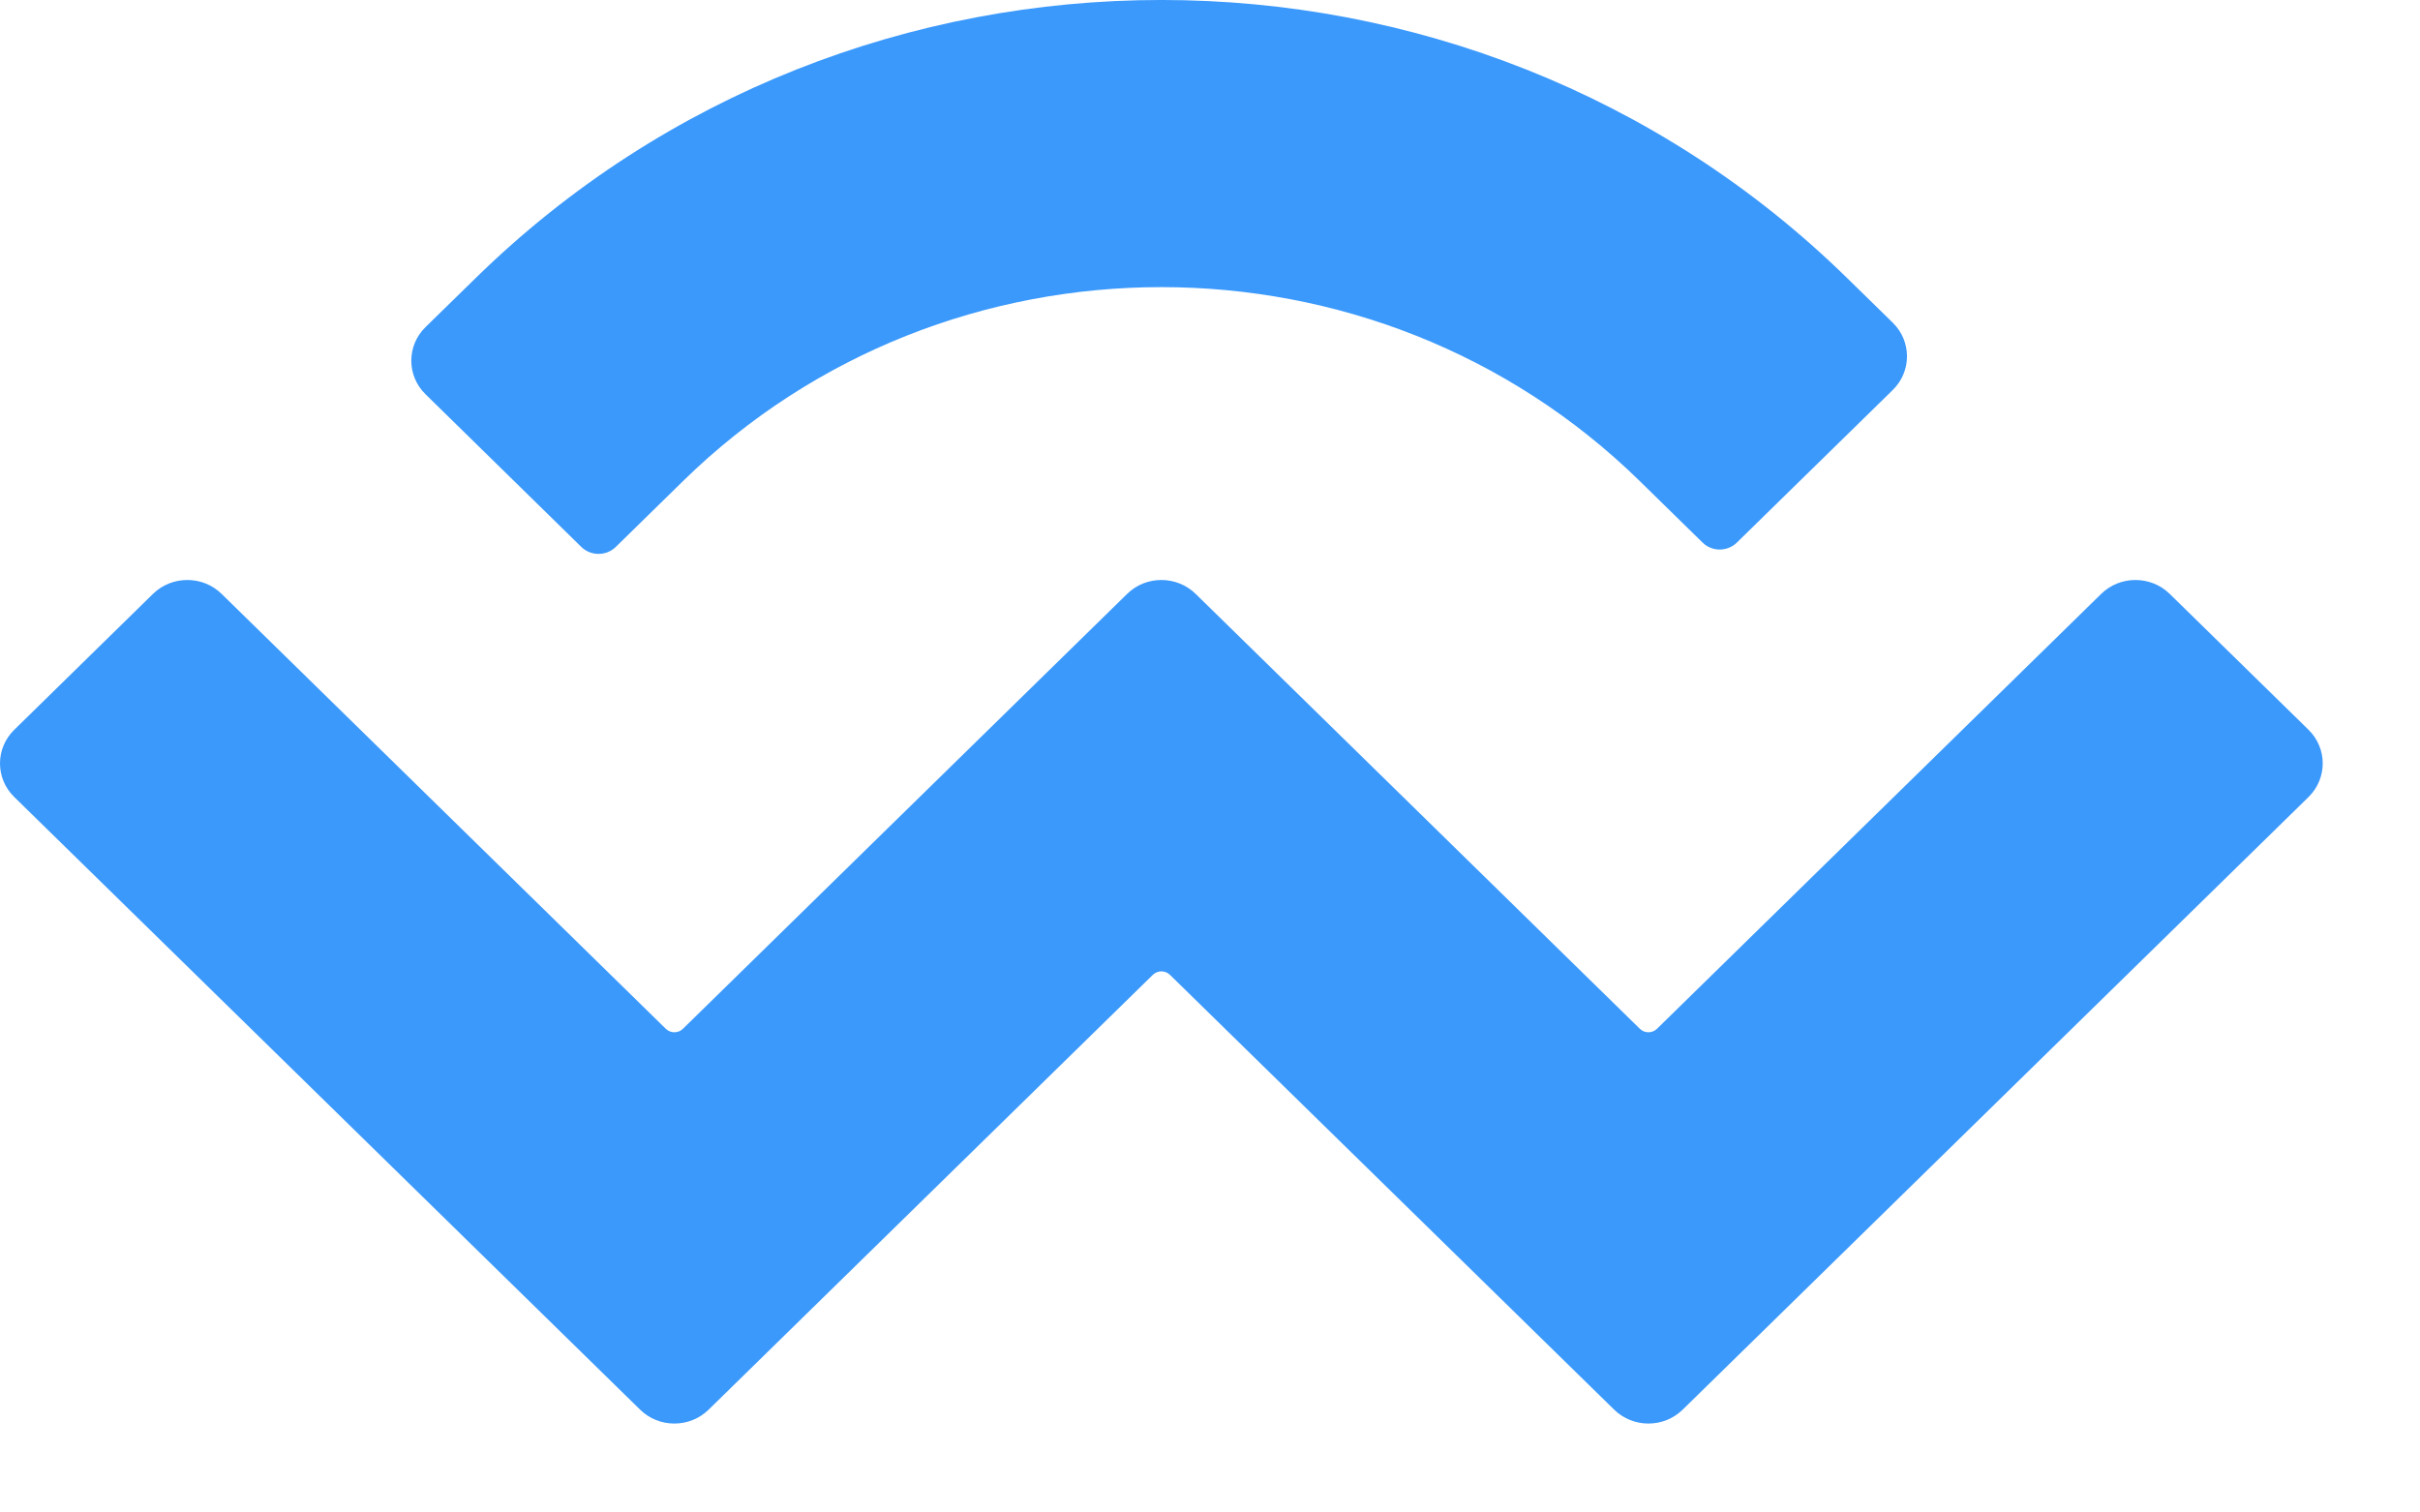 <svg width="24" height="15" viewBox="0 0 24 15" fill="none" xmlns="http://www.w3.org/2000/svg">
<path d="M4.716 2.759C8.472 -0.92 14.563 -0.92 18.32 2.759L18.772 3.201C18.959 3.385 18.959 3.683 18.772 3.867L17.225 5.381C17.131 5.473 16.979 5.473 16.885 5.381L16.263 4.772C13.642 2.206 9.393 2.206 6.773 4.772L6.106 5.425C6.012 5.516 5.86 5.516 5.766 5.425L4.22 3.91C4.032 3.726 4.032 3.428 4.22 3.244L4.716 2.759ZM21.518 5.89L22.895 7.238C23.082 7.422 23.082 7.72 22.895 7.904L16.688 13.98C16.5 14.164 16.196 14.164 16.008 13.98C16.008 13.98 16.008 13.98 16.008 13.98L11.603 9.668C11.556 9.622 11.48 9.622 11.433 9.668C11.433 9.668 11.433 9.668 11.433 9.668L7.028 13.98C6.84 14.164 6.535 14.164 6.348 13.98C6.348 13.98 6.348 13.98 6.348 13.98L0.141 7.904C-0.047 7.72 -0.047 7.422 0.141 7.238L1.517 5.89C1.705 5.706 2.01 5.706 2.198 5.89L6.603 10.203C6.65 10.249 6.726 10.249 6.773 10.203C6.773 10.203 6.773 10.203 6.773 10.203L11.178 5.89C11.365 5.706 11.67 5.706 11.858 5.89C11.858 5.89 11.858 5.89 11.858 5.89L16.263 10.203C16.31 10.249 16.386 10.249 16.433 10.203L20.838 5.89C21.026 5.706 21.33 5.706 21.518 5.89Z" fill="#3B99FC"/>
</svg>
